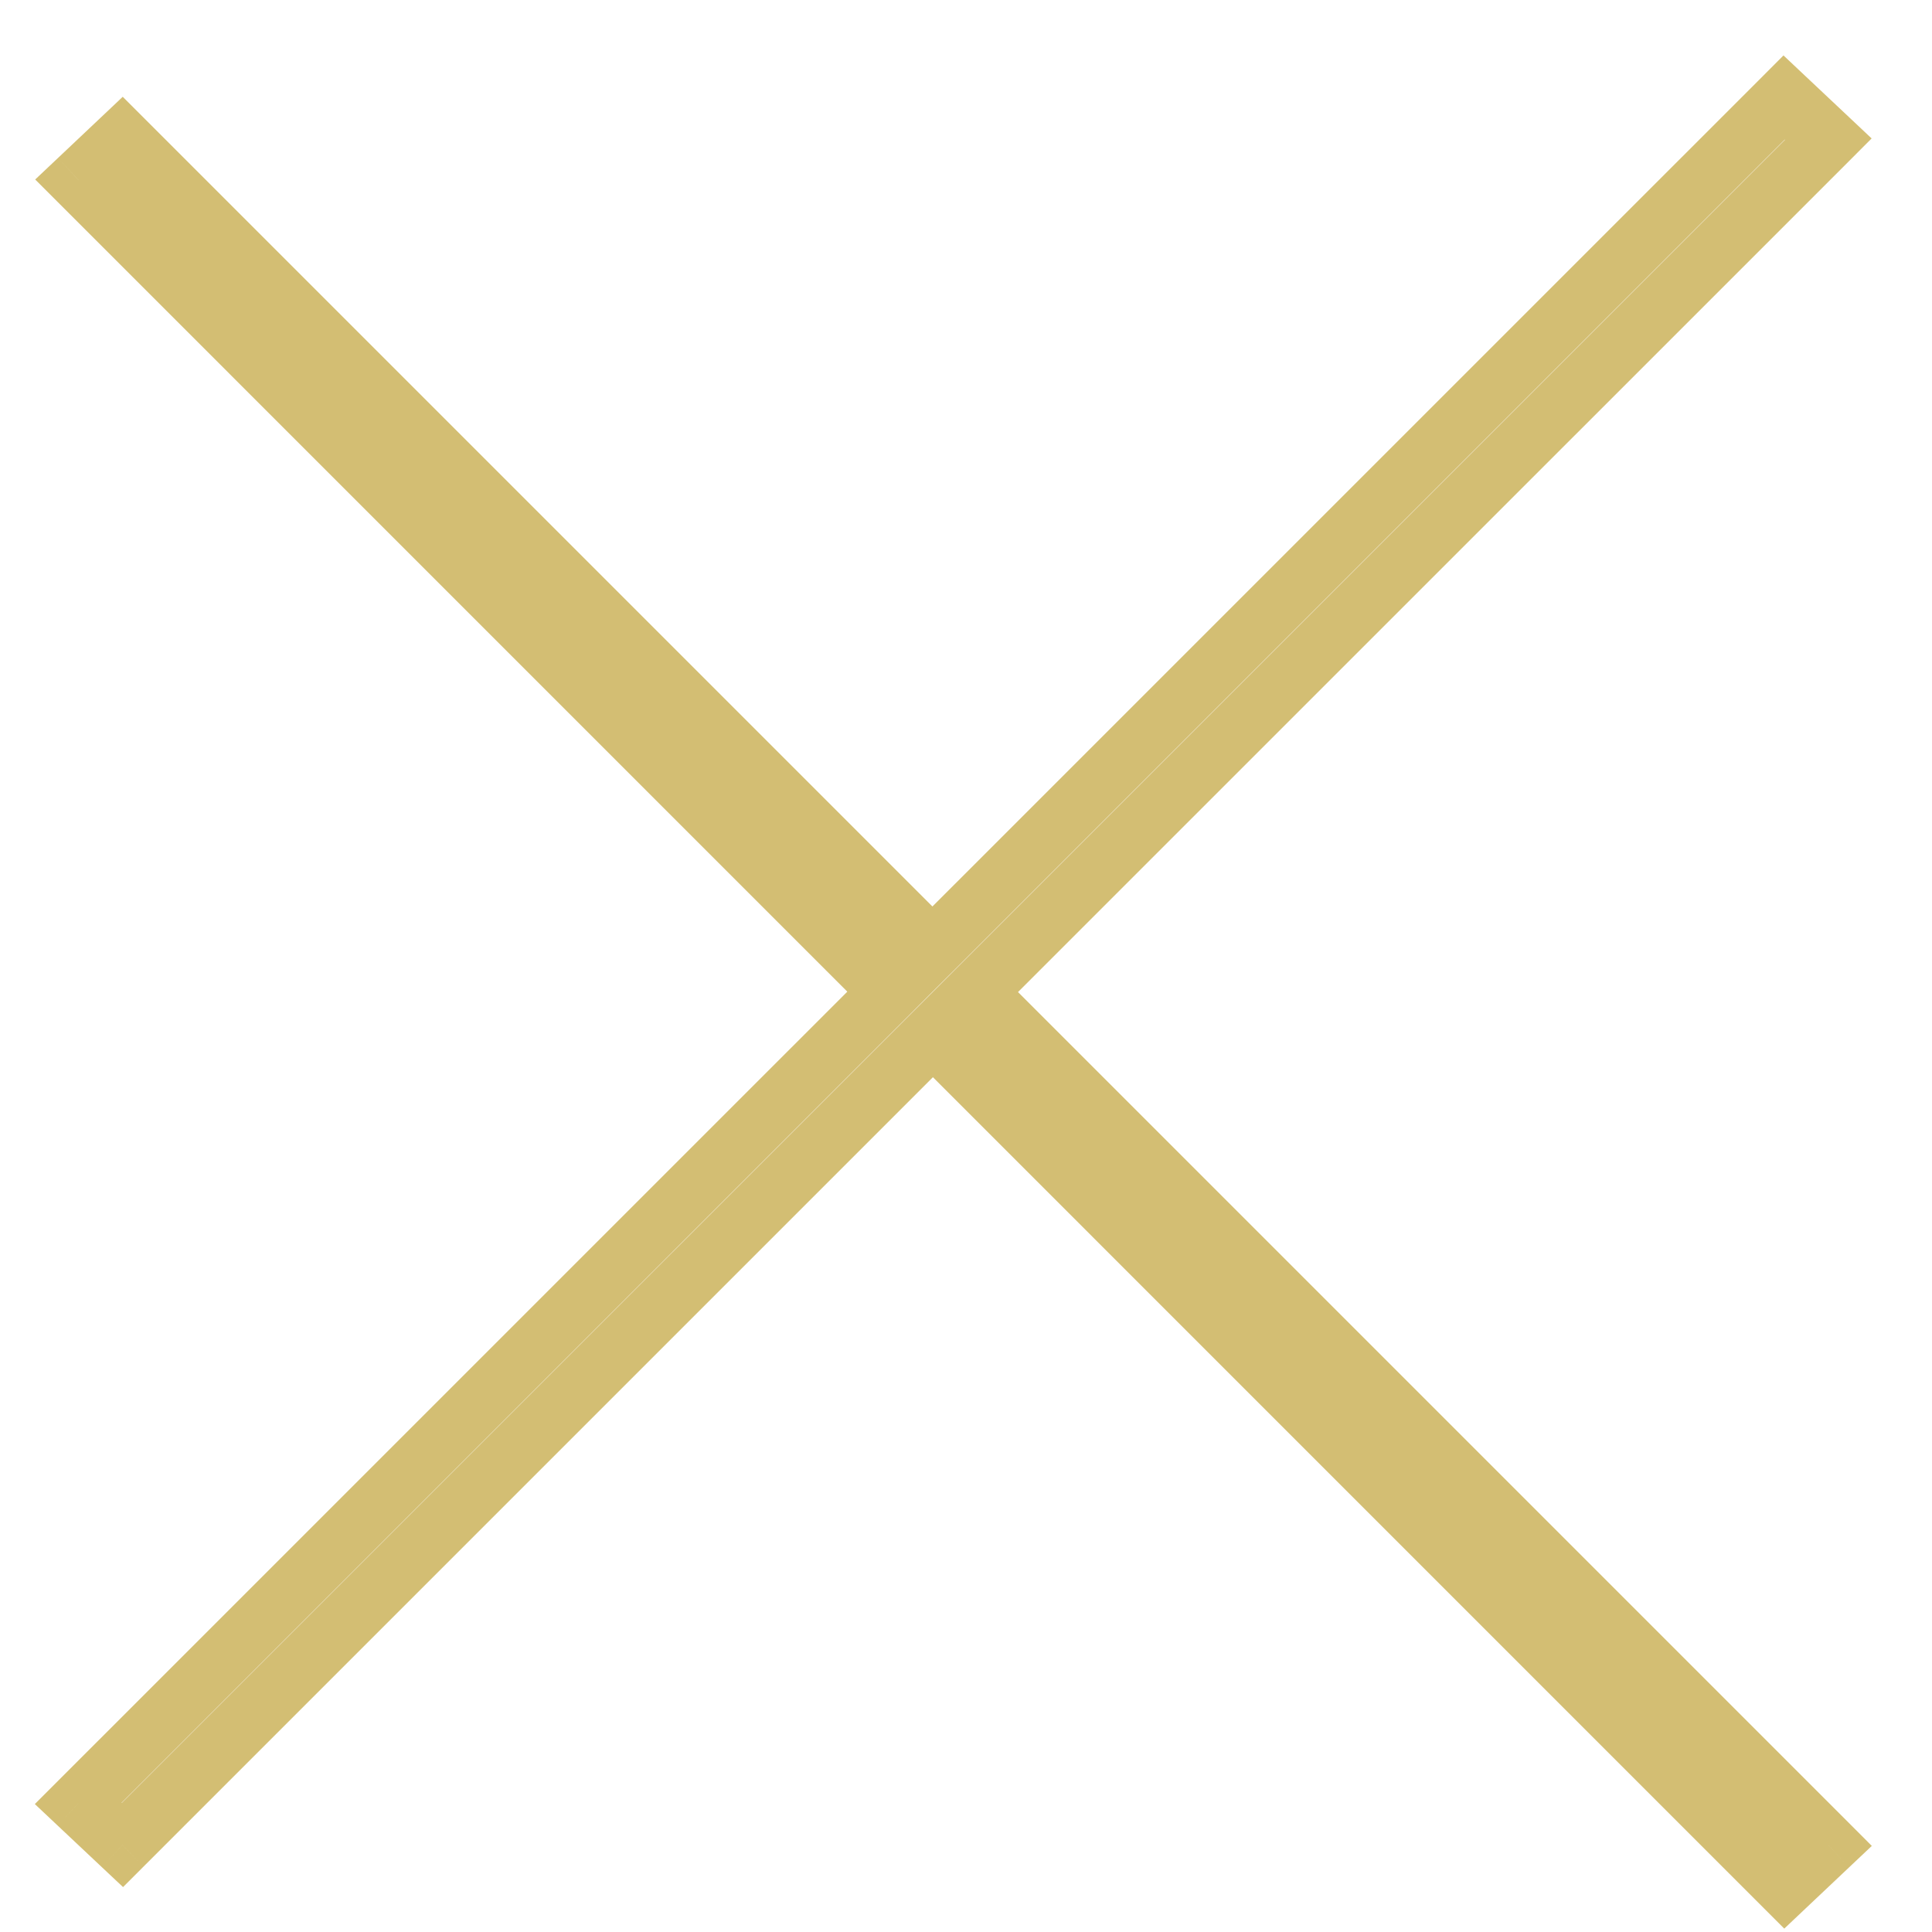 <svg width="32" height="32" viewBox="0 0 32 32" fill="none" xmlns="http://www.w3.org/2000/svg">
<path d="M2.023 2.301L2.373 1.943L2.033 1.603L1.684 1.933L2.023 2.301ZM15.444 15.721L15.094 16.079L15.444 16.428L15.794 16.079L15.444 15.721ZM1.3 2.984L0.961 2.616L0.583 2.973L0.951 3.341L1.3 2.984ZM14.741 16.424L15.091 16.782L15.448 16.424L15.091 16.067L14.741 16.424ZM1.295 29.87L0.945 29.513L0.577 29.881L0.956 30.238L1.295 29.87ZM2.027 30.56L1.688 30.927L2.038 31.256L2.377 30.917L2.027 30.56ZM15.452 17.135L15.802 16.778L15.452 16.428L15.102 16.778L15.452 17.135ZM29.563 31.246L29.213 31.604L29.553 31.944L29.902 31.614L29.563 31.246ZM30.286 30.563L30.625 30.931L31.003 30.574L30.636 30.206L30.286 30.563ZM16.155 16.432L15.805 16.075L15.448 16.432L15.805 16.789L16.155 16.432ZM30.282 2.304L30.632 2.662L31 2.293L30.621 1.936L30.282 2.304ZM29.55 1.615L29.889 1.247L29.54 0.918L29.201 1.258L29.55 1.615ZM1.674 2.658L15.094 16.079L15.794 15.364L2.373 1.943L1.674 2.658ZM1.64 3.351L2.363 2.668L1.684 1.933L0.961 2.616L1.64 3.351ZM15.091 16.067L1.65 2.626L0.951 3.341L14.391 16.782L15.091 16.067ZM1.645 30.228L15.091 16.782L14.392 16.067L0.945 29.513L1.645 30.228ZM2.366 30.192L1.634 29.503L0.956 30.238L1.688 30.927L2.366 30.192ZM15.102 16.778L1.677 30.202L2.377 30.917L15.802 17.492L15.102 16.778ZM29.913 30.889L15.802 16.778L15.102 17.492L29.213 31.604L29.913 30.889ZM29.947 30.196L29.223 30.879L29.902 31.614L30.625 30.931L29.947 30.196ZM15.805 16.789L29.936 30.921L30.636 30.206L16.505 16.075L15.805 16.789ZM29.933 1.947L15.805 16.075L16.504 16.789L30.632 2.662L29.933 1.947ZM29.211 1.983L29.944 2.672L30.621 1.936L29.889 1.247L29.211 1.983ZM15.794 16.079L29.9 1.973L29.201 1.258L15.094 15.364L15.794 16.079Z" fill="#D3BE73"/>
</svg>
